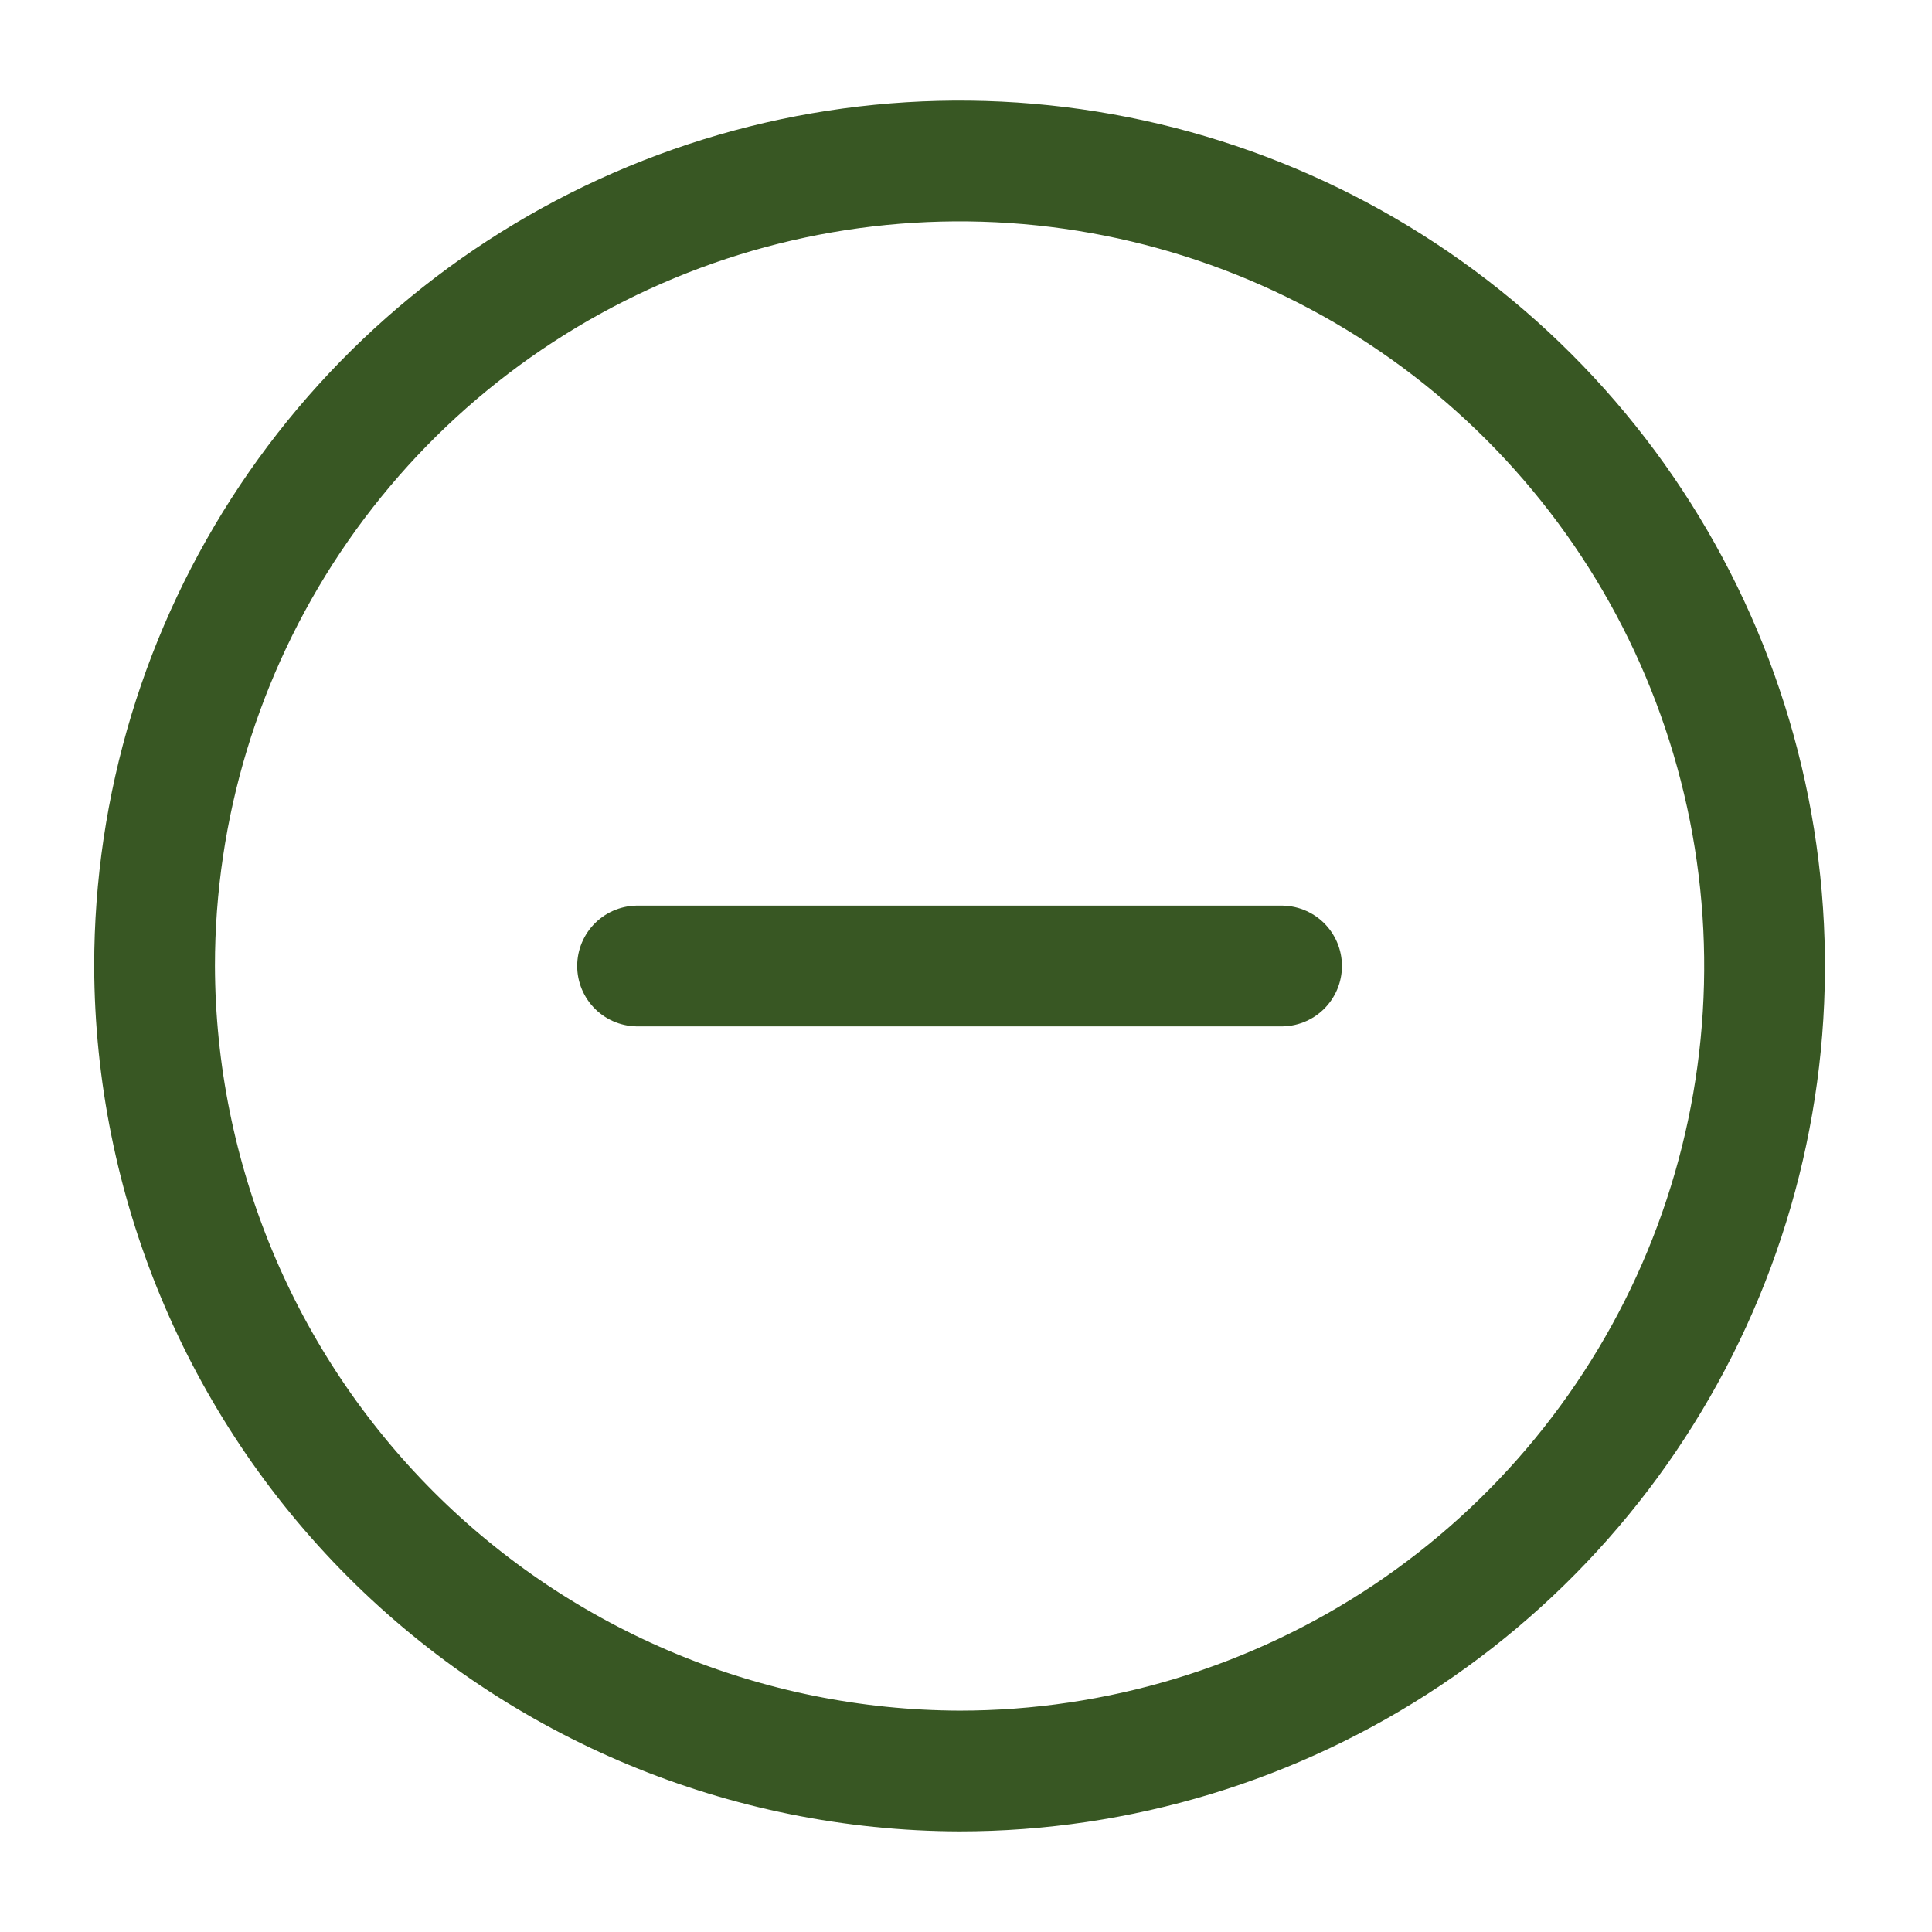 <svg width="24" height="24" viewBox="0 0 24 24" fill="none" xmlns="http://www.w3.org/2000/svg">
<g id="minus-cirlce">
<path id="Vector" d="M11.92 22C13.898 22 15.831 21.413 17.476 20.315C19.12 19.216 20.402 17.654 21.159 15.827C21.916 14 22.114 11.989 21.728 10.049C21.342 8.109 20.39 6.327 18.991 4.929C17.593 3.53 15.811 2.578 13.871 2.192C11.931 1.806 9.92 2.004 8.093 2.761C6.266 3.518 4.704 4.8 3.605 6.444C2.506 8.089 1.92 10.022 1.92 12C1.928 14.65 2.984 17.189 4.857 19.063C6.731 20.936 9.27 21.992 11.92 22V22Z" stroke="#385723" stroke-width="1.5" stroke-linecap="round" stroke-linejoin="round"/>
<path id="Vector_2" d="M7.92 12L15.92 12" stroke="#385723" stroke-width="1.5" stroke-linecap="round" stroke-linejoin="round"/>
</g>
</svg>
